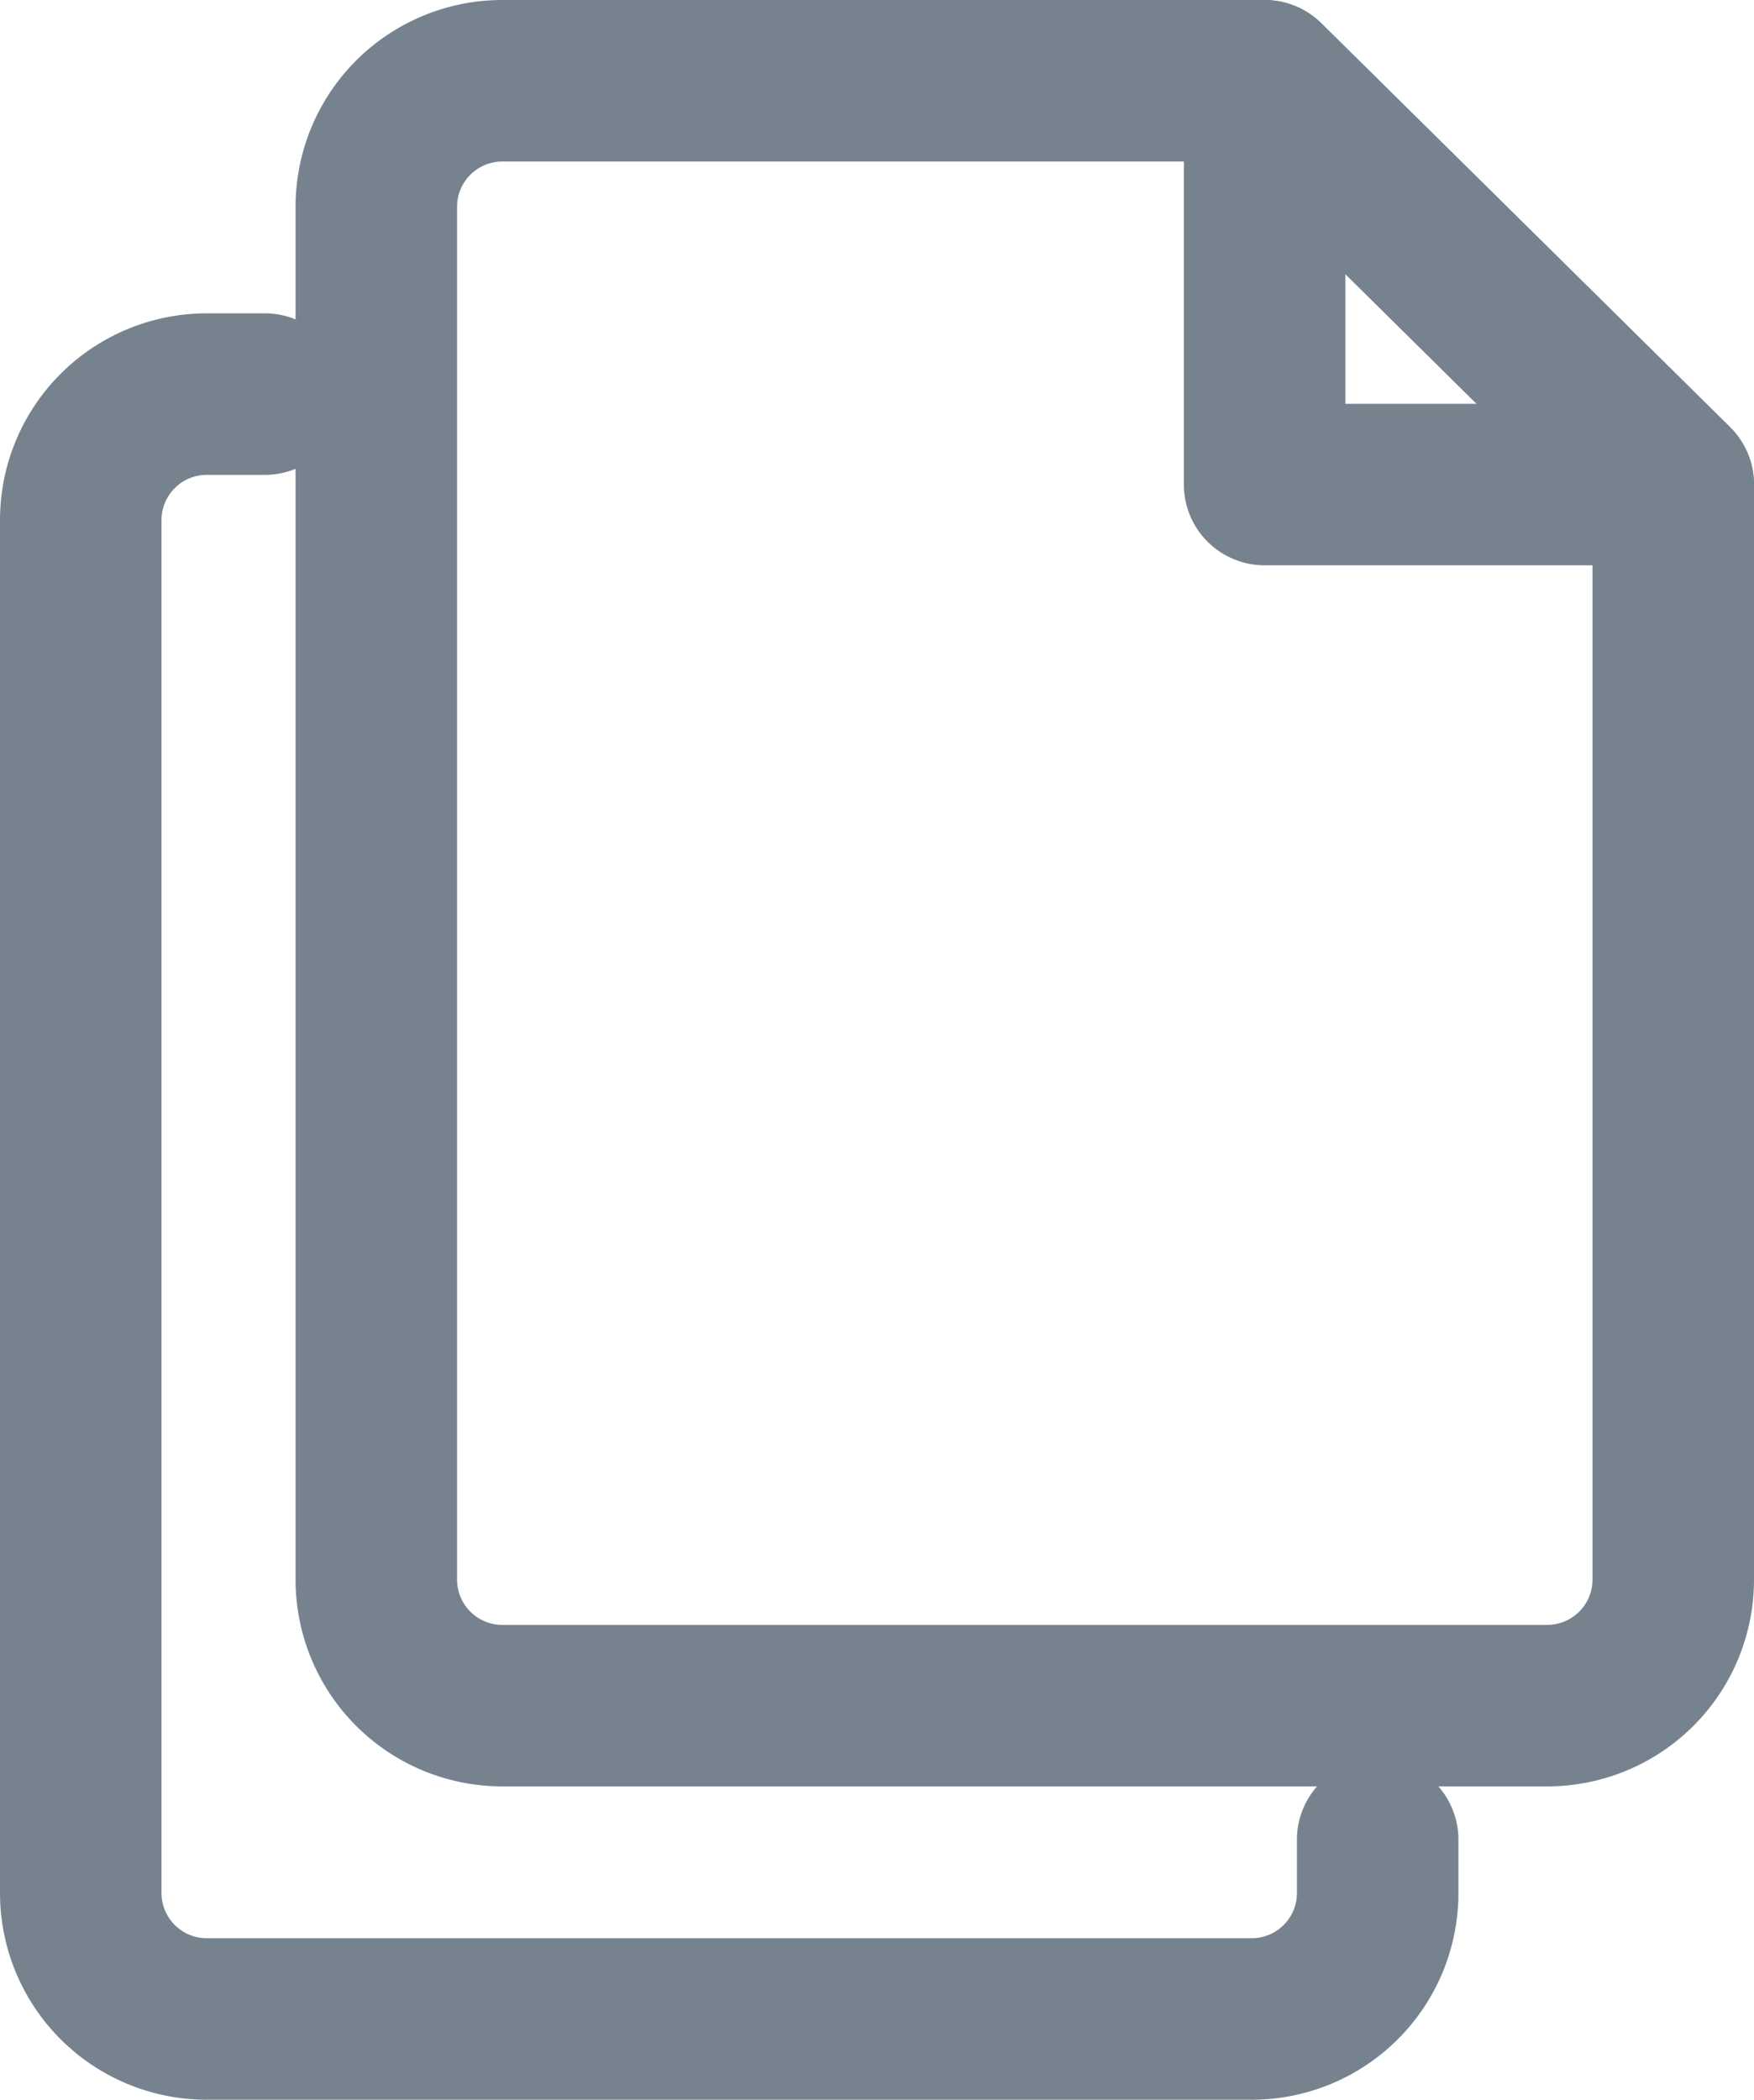 <svg xmlns="http://www.w3.org/2000/svg" viewBox="0 0 10.86 13"><defs><style>.cls-1{fill:none;stroke:#76838f;stroke-linecap:round;stroke-linejoin:round;}</style></defs><title>icon-copy</title><g id="Camada_2" data-name="Camada 2"><g id="Camada_1-2" data-name="Camada 1"><path class="cls-1" d="M8.53,11.39v.33a.78.78,0,0,1-.78.78H1.28a.78.78,0,0,1-.78-.78V3.22a.78.78,0,0,1,.78-.78h.36"/><path class="cls-1" d="M9.58,10.56H3.11a.78.78,0,0,1-.78-.78V1.28A.78.78,0,0,1,3.11.5H7.83L10.36,3V9.78A.78.78,0,0,1,9.58,10.56Z"/><polygon class="cls-1" points="10.36 3 7.83 3 7.83 0.5 10.36 3"/></g></g></svg>